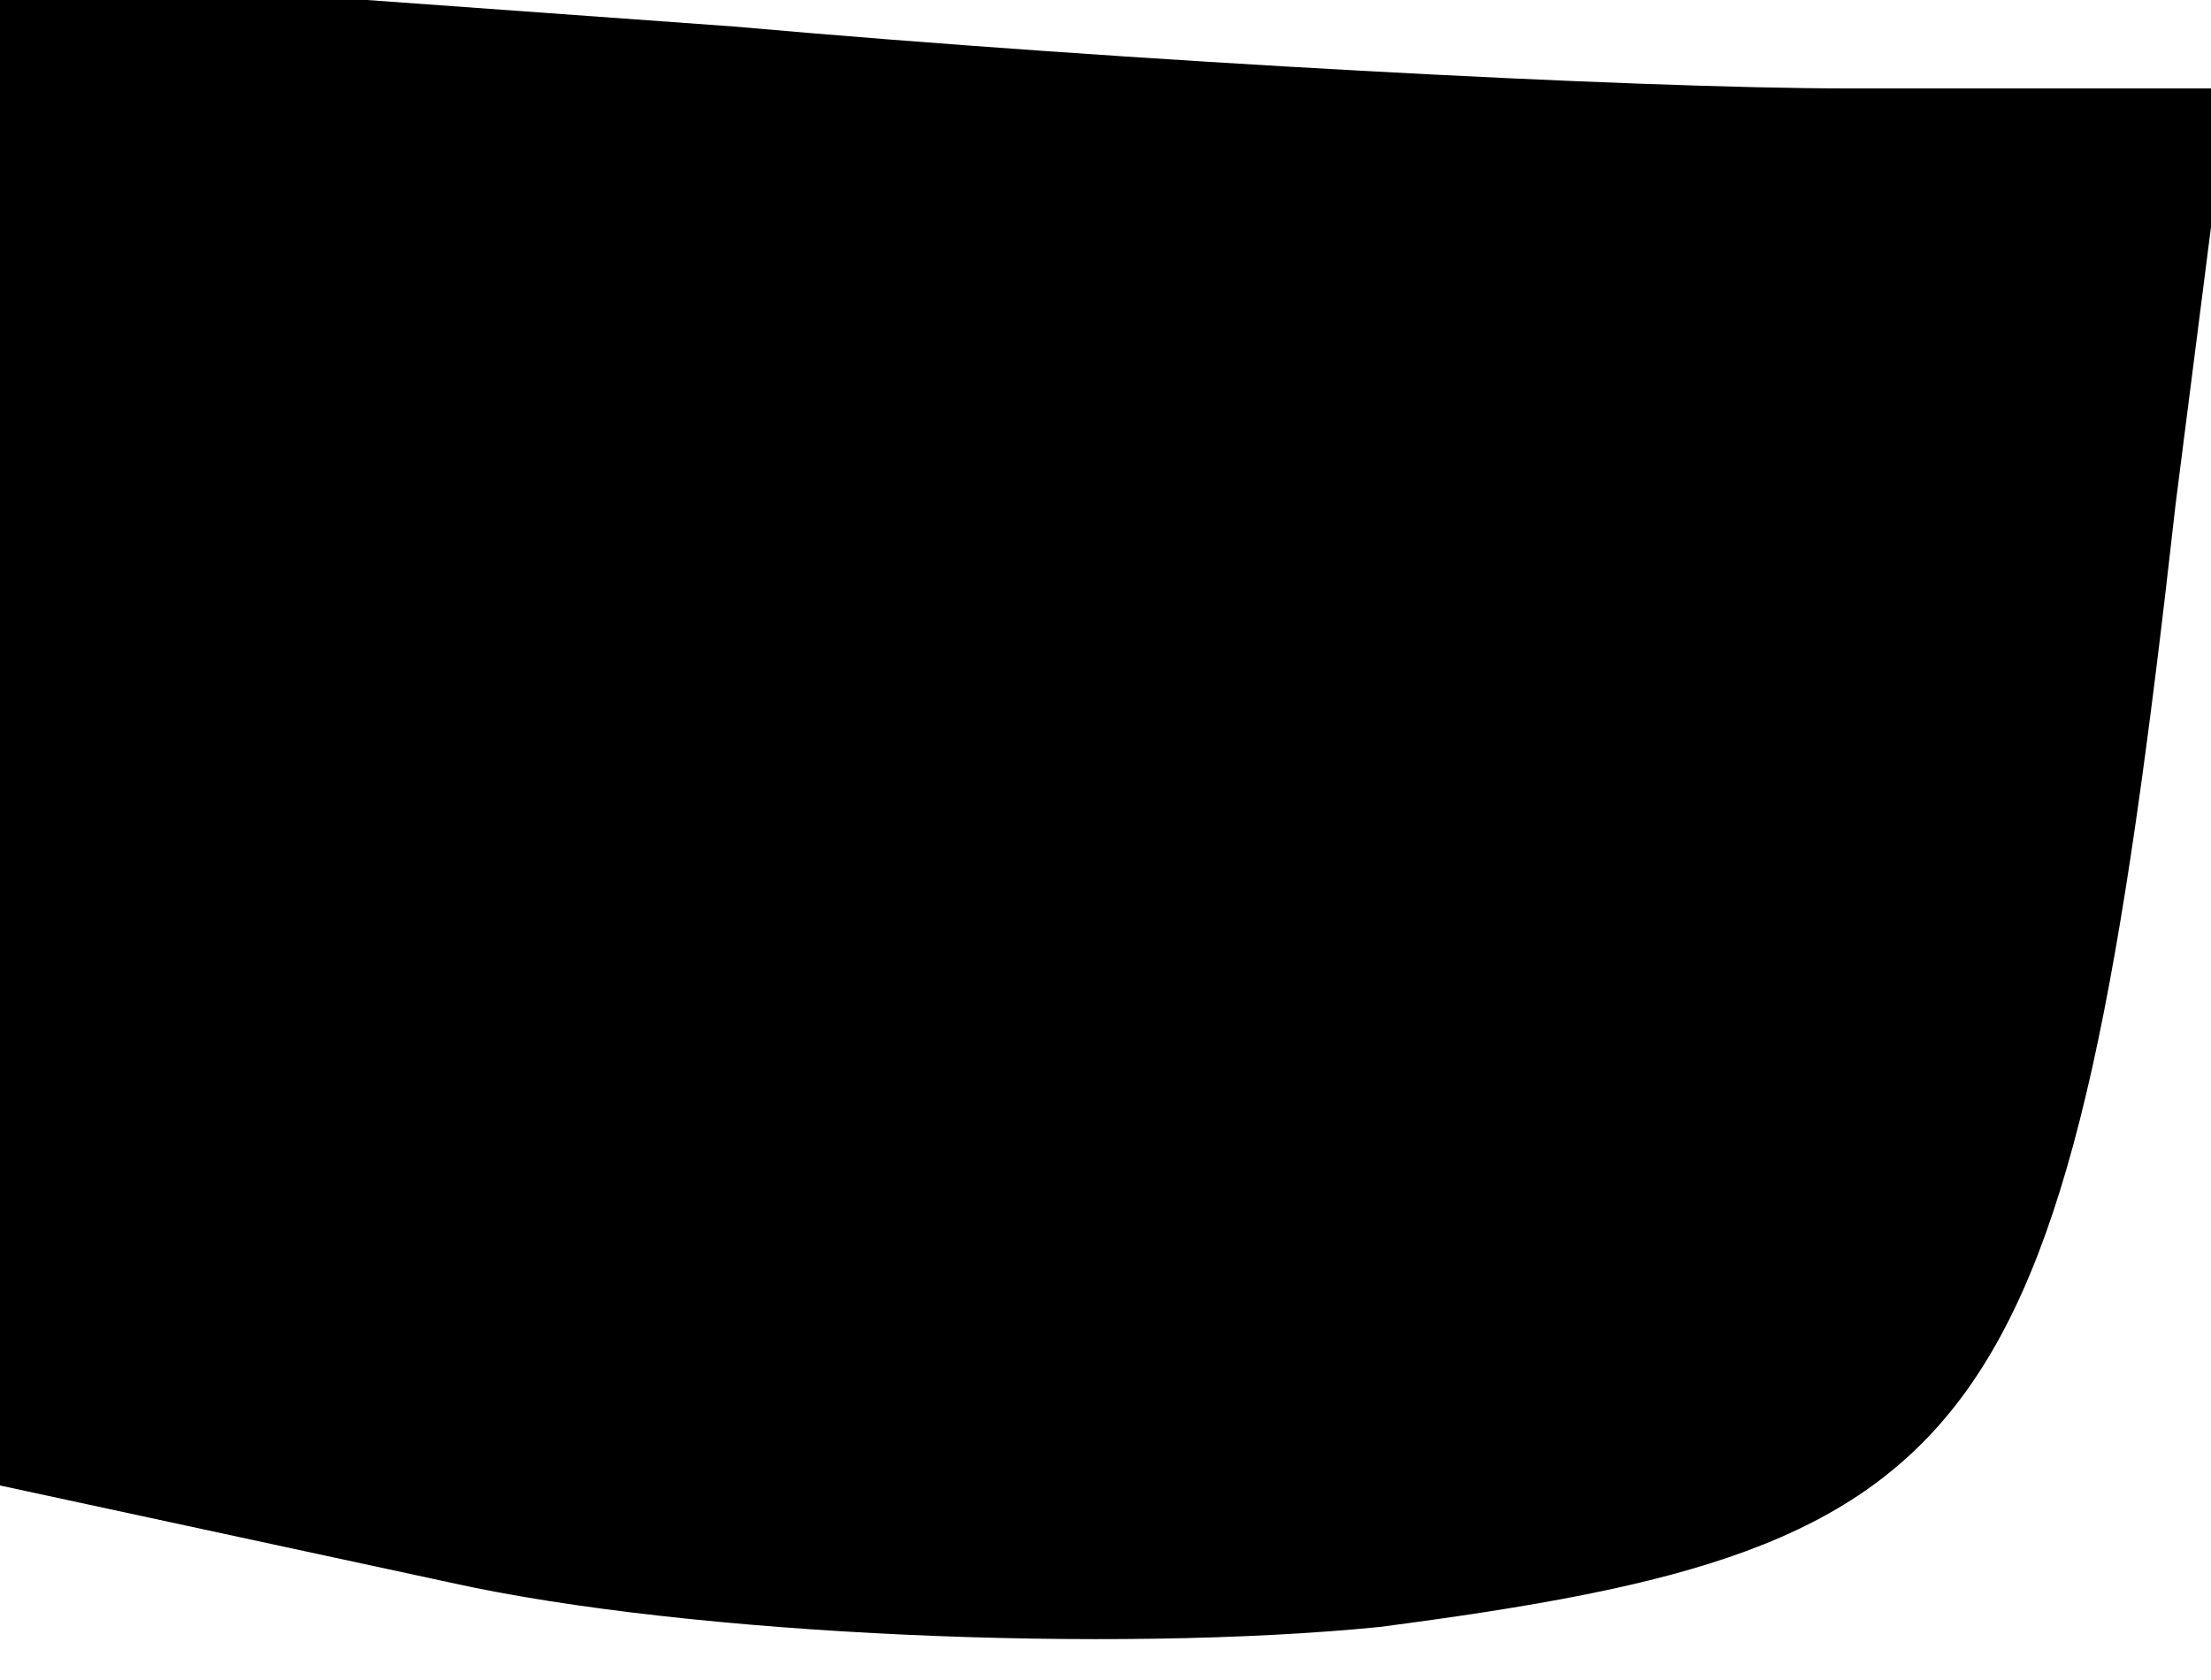 <?xml version="1.0" standalone="no"?>
<!DOCTYPE svg PUBLIC "-//W3C//DTD SVG 20010904//EN"
 "http://www.w3.org/TR/2001/REC-SVG-20010904/DTD/svg10.dtd">
<svg version="1.0" xmlns="http://www.w3.org/2000/svg"
 width="25pt" height="19pt" viewBox="0 0 25 19"
 preserveAspectRatio="xMidYMid meet">
<g transform="translate(0,19) scale(0.1,-0.1)"
fill="#000000" stroke="none">
<path fill="#000000" stroke="none" d="M0 107 l0 -85 51 -11 c27 -6 75 -8 105
-5 69 9 78 20 90 127 l6 47 -43 0 c-24 0 -81 3 -126 7 l-83 6 0 -86z"/>
</g>
</svg>

